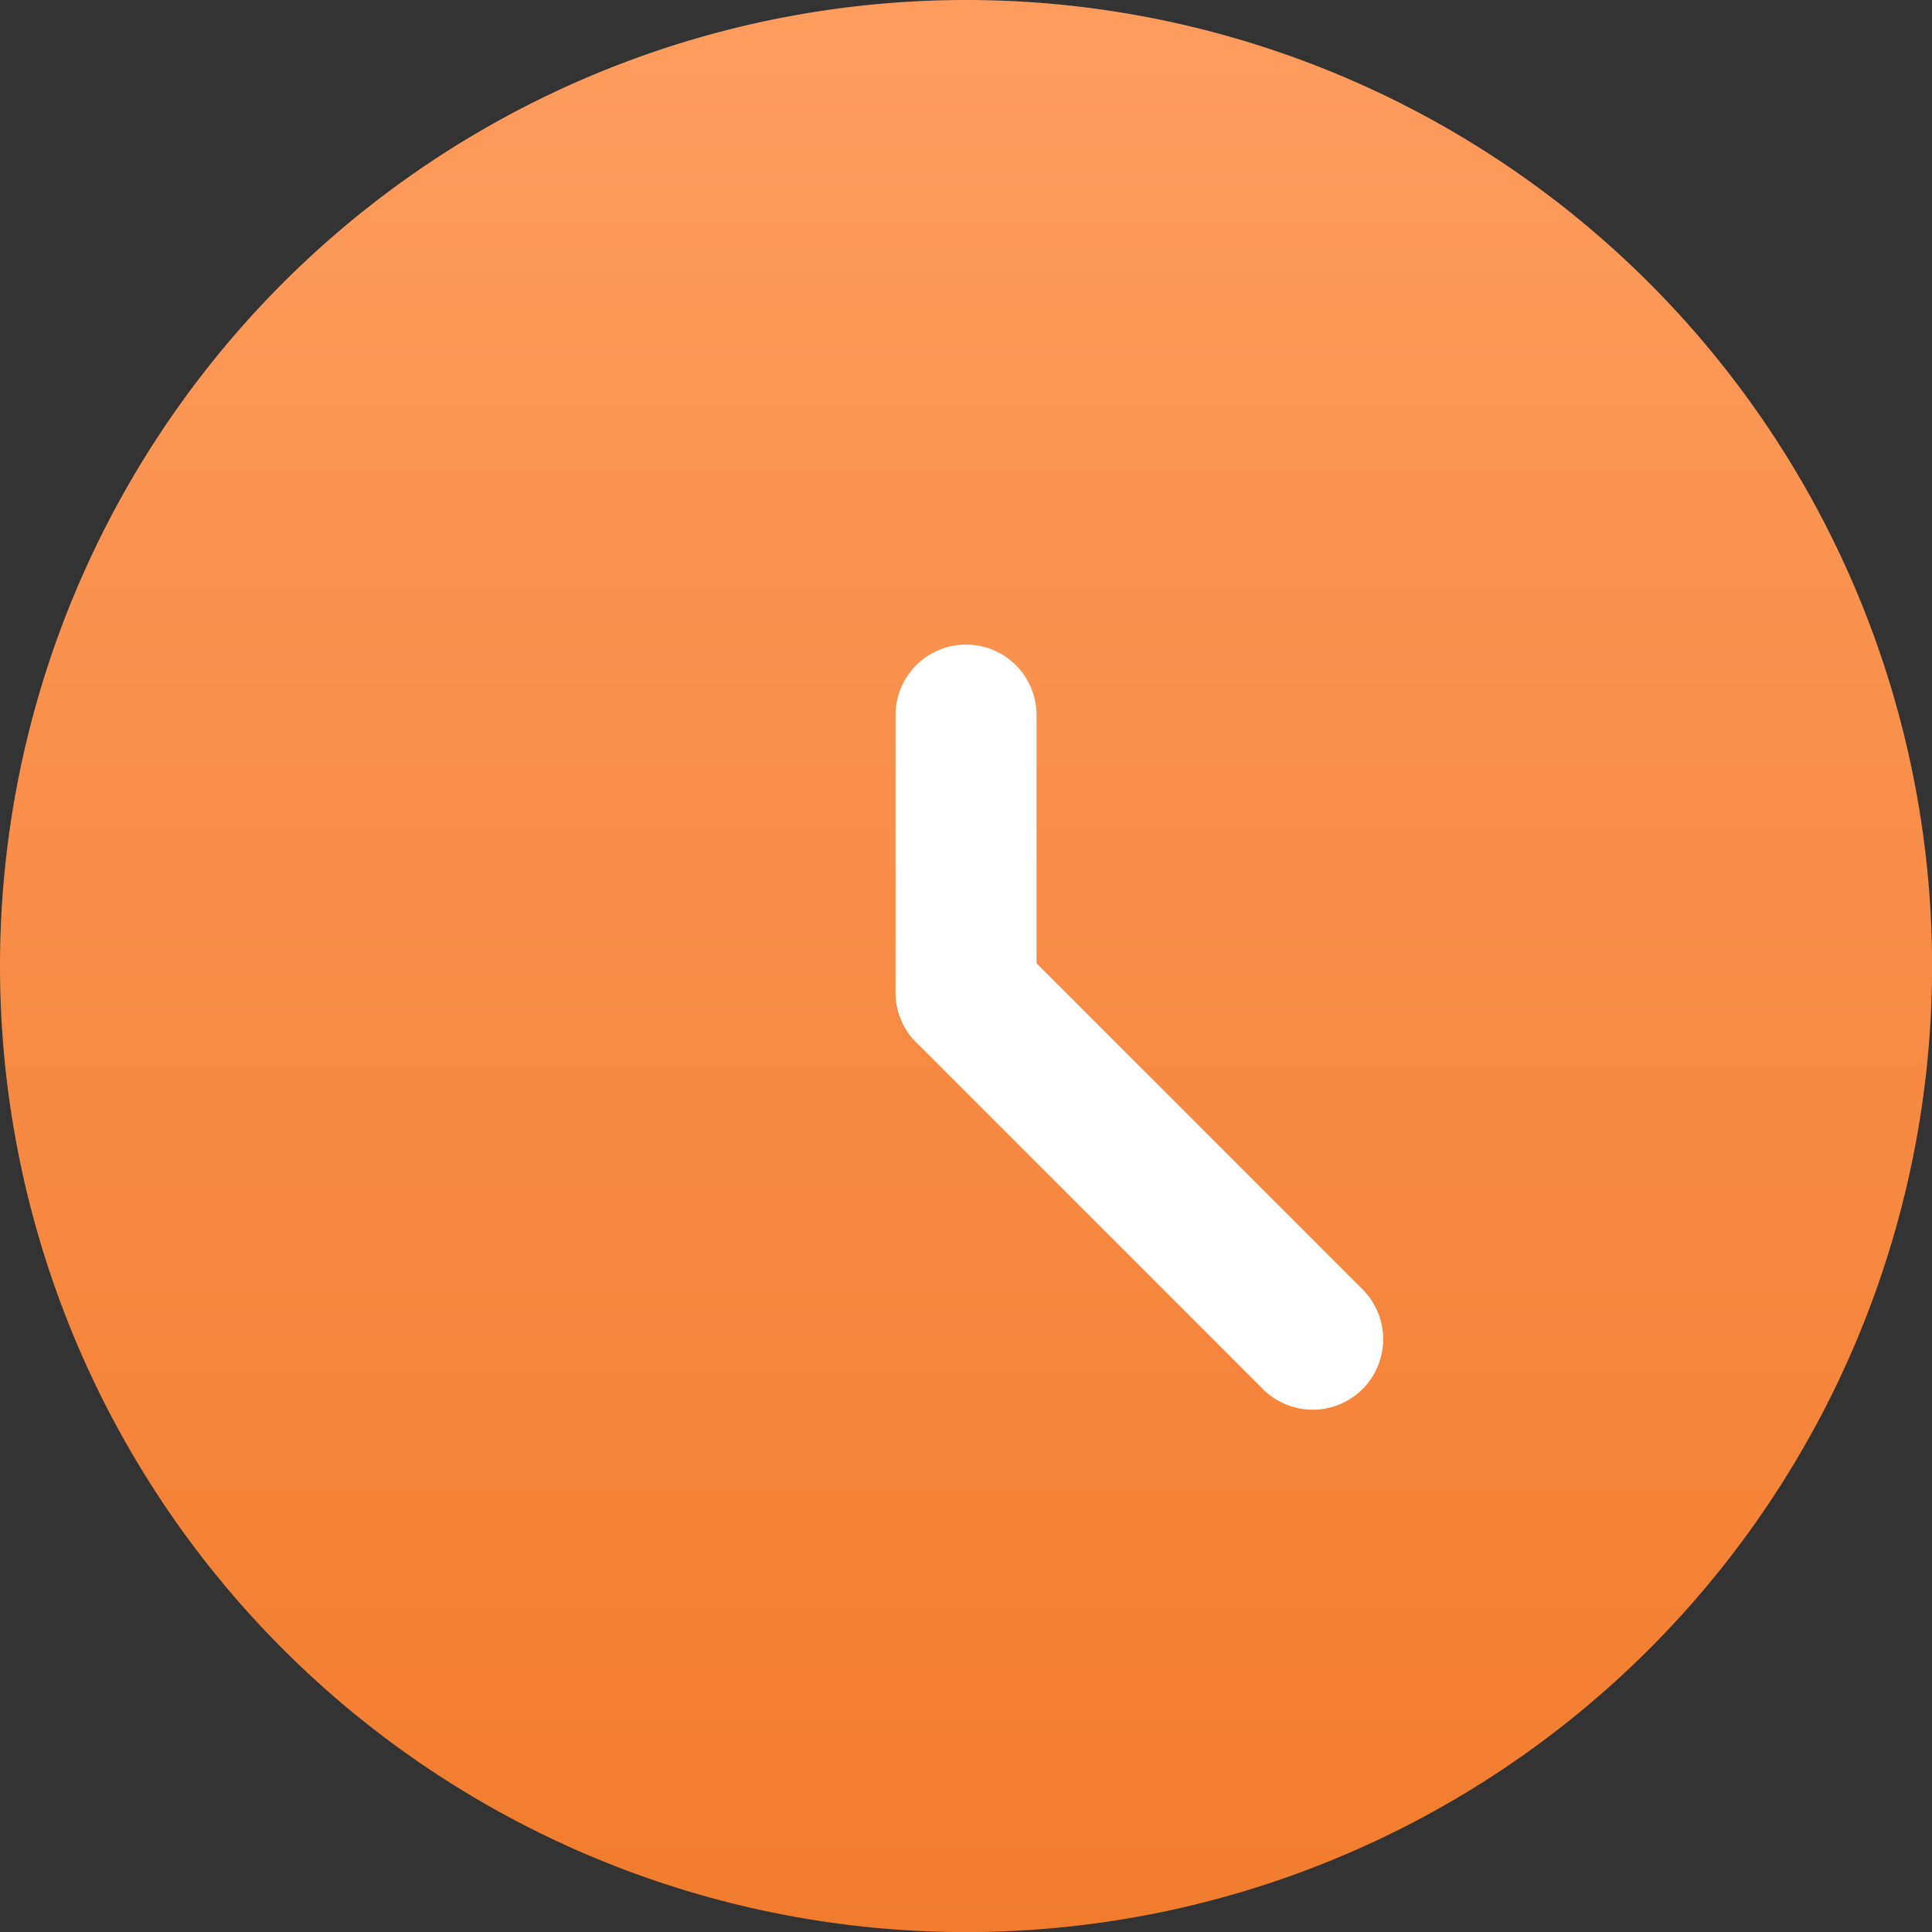 <svg xmlns="http://www.w3.org/2000/svg" width="20.559" height="20.559" viewBox="0 0 20.559 20.559">
    <rect x="0" y="0" width="20.559" height="20.559" fill="#333333" stroke="none"/>
    <defs>
        <linearGradient id="linear-gradient" x1=".5" x2=".5" y2="1" gradientUnits="objectBoundingBox">
            <stop offset="0" stop-color="#f9de5b"/>
            <stop offset="0" stop-color="#f17c2d"/>
            <stop offset="0" stop-color="#fe9c5e"/>
            <stop offset=".012" stop-color="#fe9c5e"/>
            <stop offset="1" stop-color="#f17c2d"/>
        </linearGradient>
        <style>
            .cls-2{fill:none;stroke:#fff;stroke-linecap:round;stroke-linejoin:round;stroke-width:1.5px}
        </style>
    </defs>
    <g id="Group_7061" data-name="Group 7061" transform="translate(-32.5 -290.921)">
        <path id="Path_2958" fill="url(#linear-gradient)" d="M8.75 19.03A10.28 10.28 0 1 0 19.03 8.75 10.28 10.28 0 0 0 8.75 19.03z" data-name="Path 2958" transform="translate(23.75 282.171)"/>
        <path id="Path_2959" d="M70 51.077v-2.952" class="cls-2" data-name="Path 2959" transform="translate(-27.22 250.405)"/>
        <path id="Path_2960" d="M70 70l3.689 3.69" class="cls-2" data-name="Path 2960" transform="translate(-27.22 231.482)"/>
    </g>
</svg>
